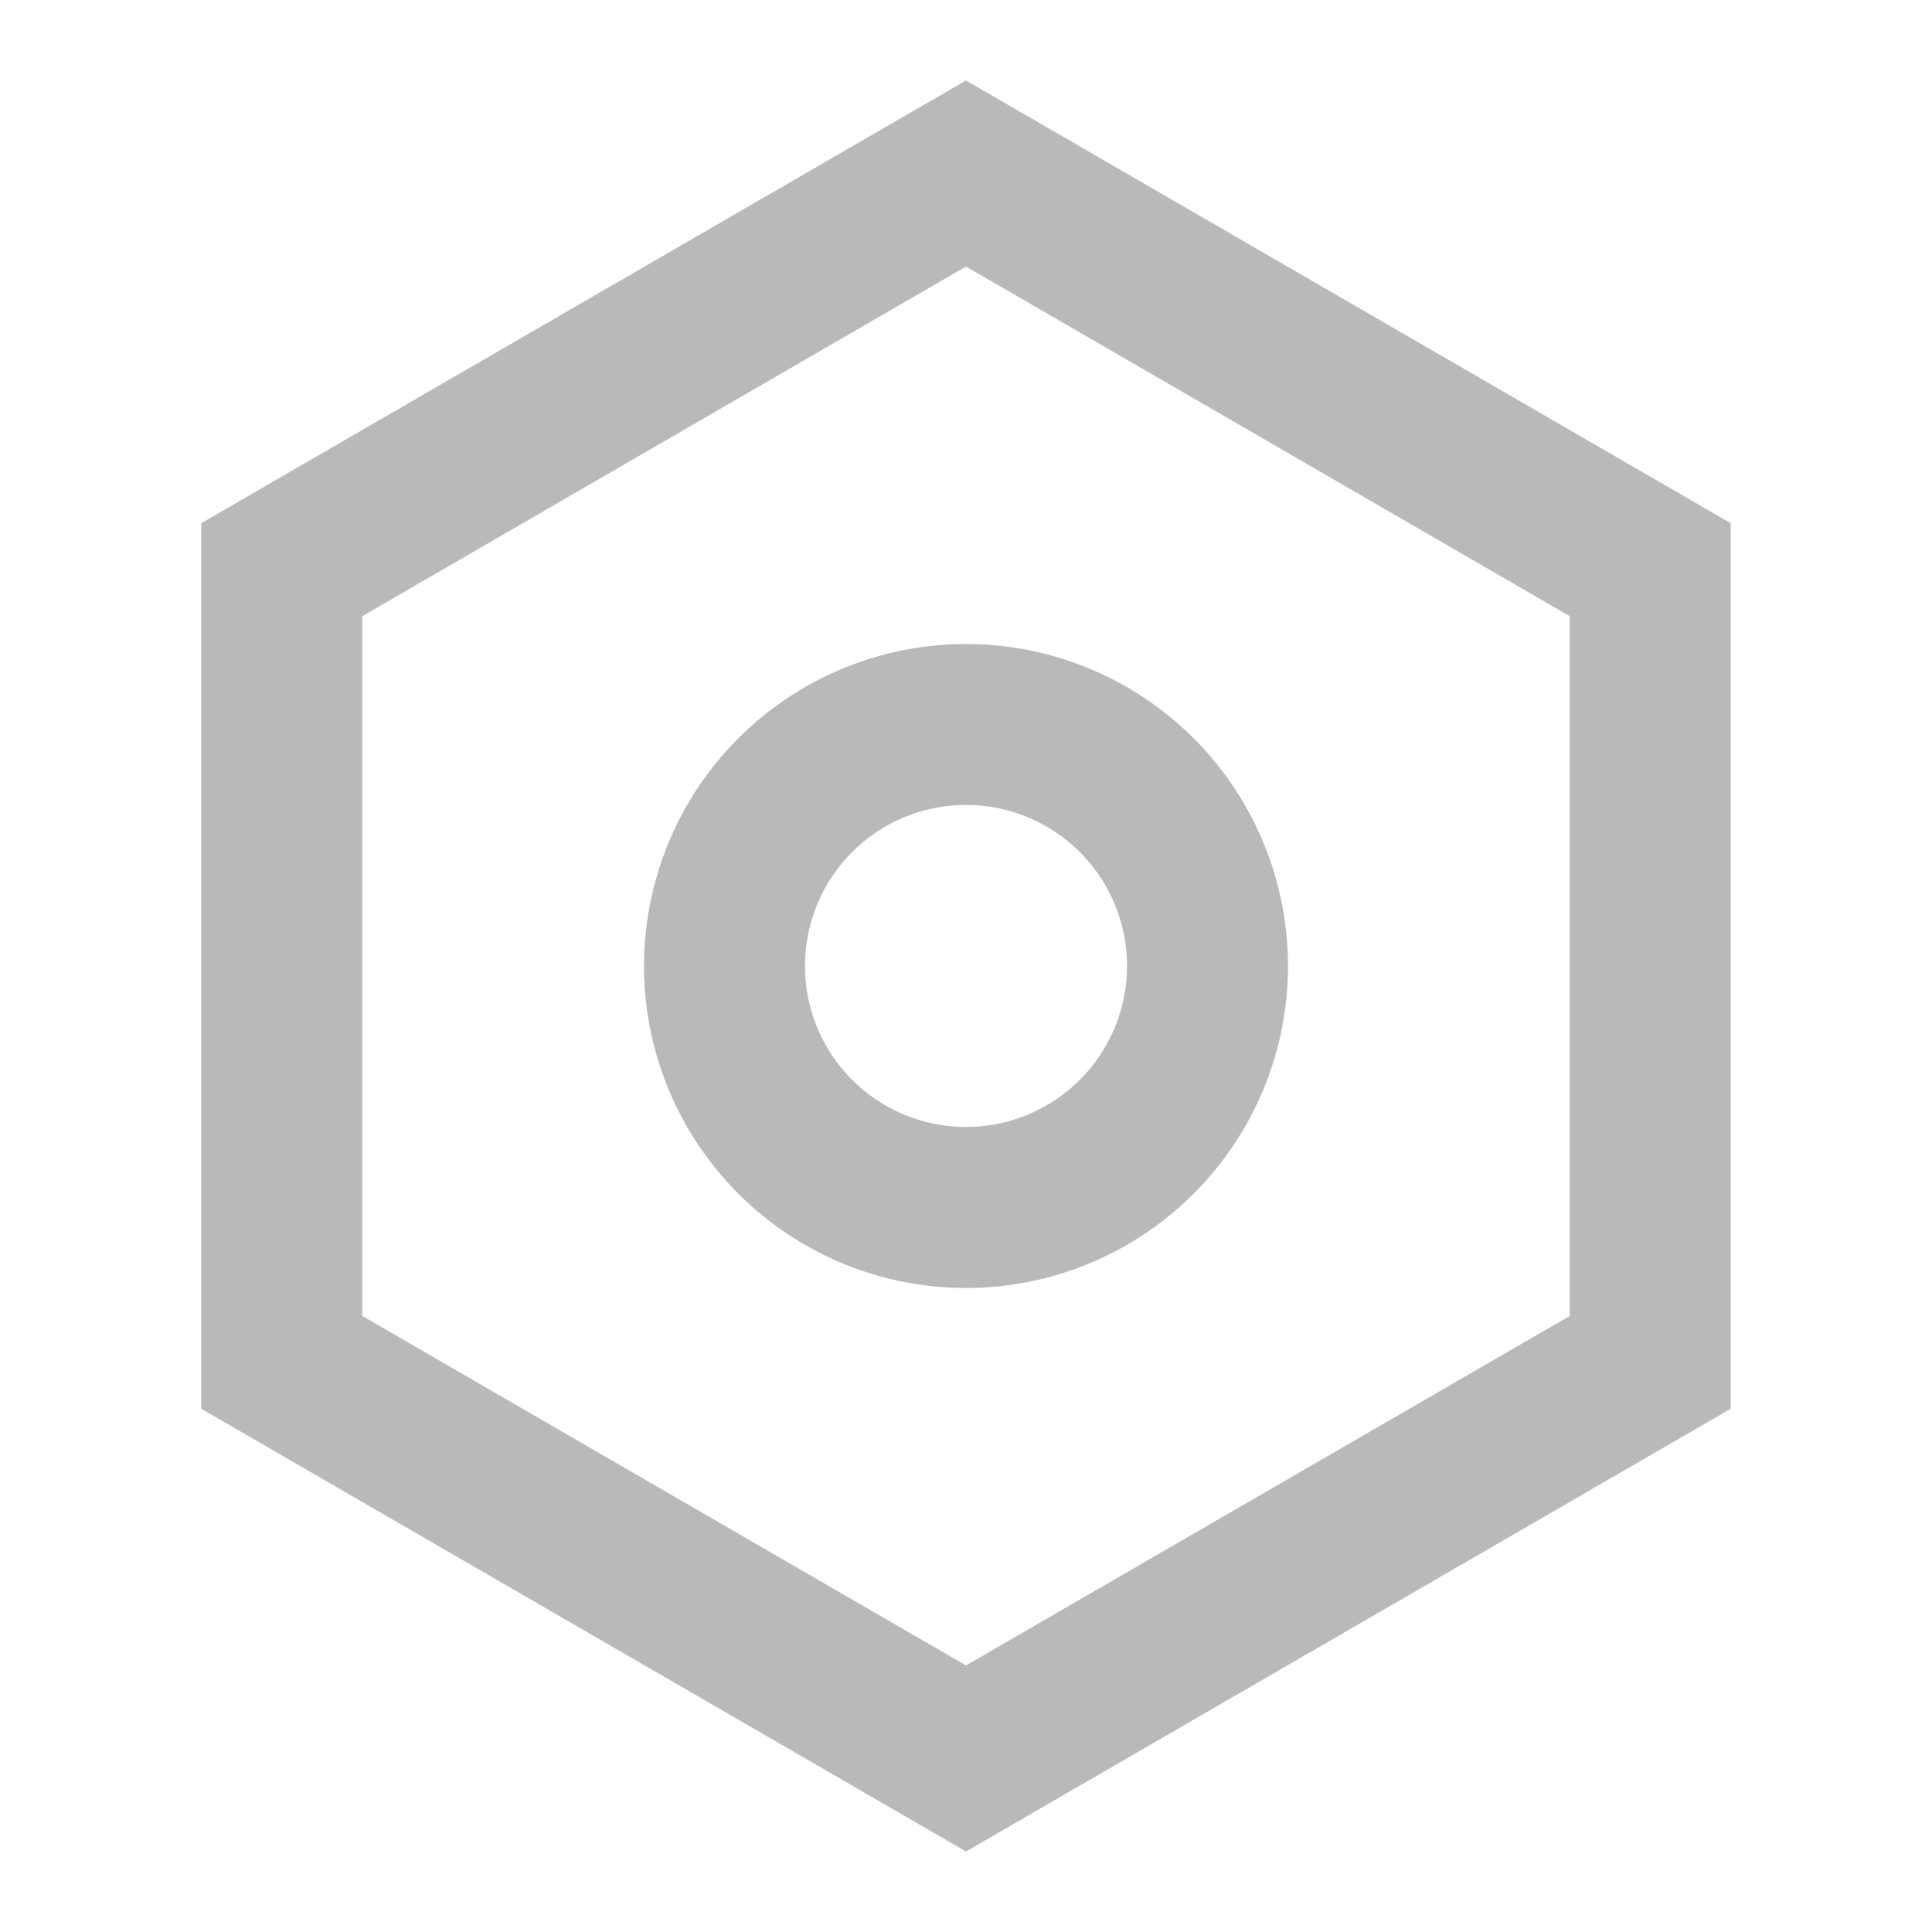 <svg id="settings-light" xmlns="http://www.w3.org/2000/svg" width="44" height="44" viewBox="0 0 44 44">
  <path id="Path_49" data-name="Path 49" d="M0,0H44V44H0Z" fill="none"/>
  <path id="Path_50" data-name="Path 50" d="M19.917,1,37.333,11.083V31.25L19.917,41.333,2.5,31.25V11.083Zm0,4.237L6.167,13.2V29.136l13.75,7.96,13.75-7.96V13.2Zm0,23.263a7.333,7.333,0,1,1,7.333-7.333A7.333,7.333,0,0,1,19.917,28.5Zm0-3.667a3.667,3.667,0,1,0-3.667-3.667A3.667,3.667,0,0,0,19.917,24.833Z" transform="translate(2.083 0.833)" fill="rgba(16,20,24,0.3)"/>
</svg>
